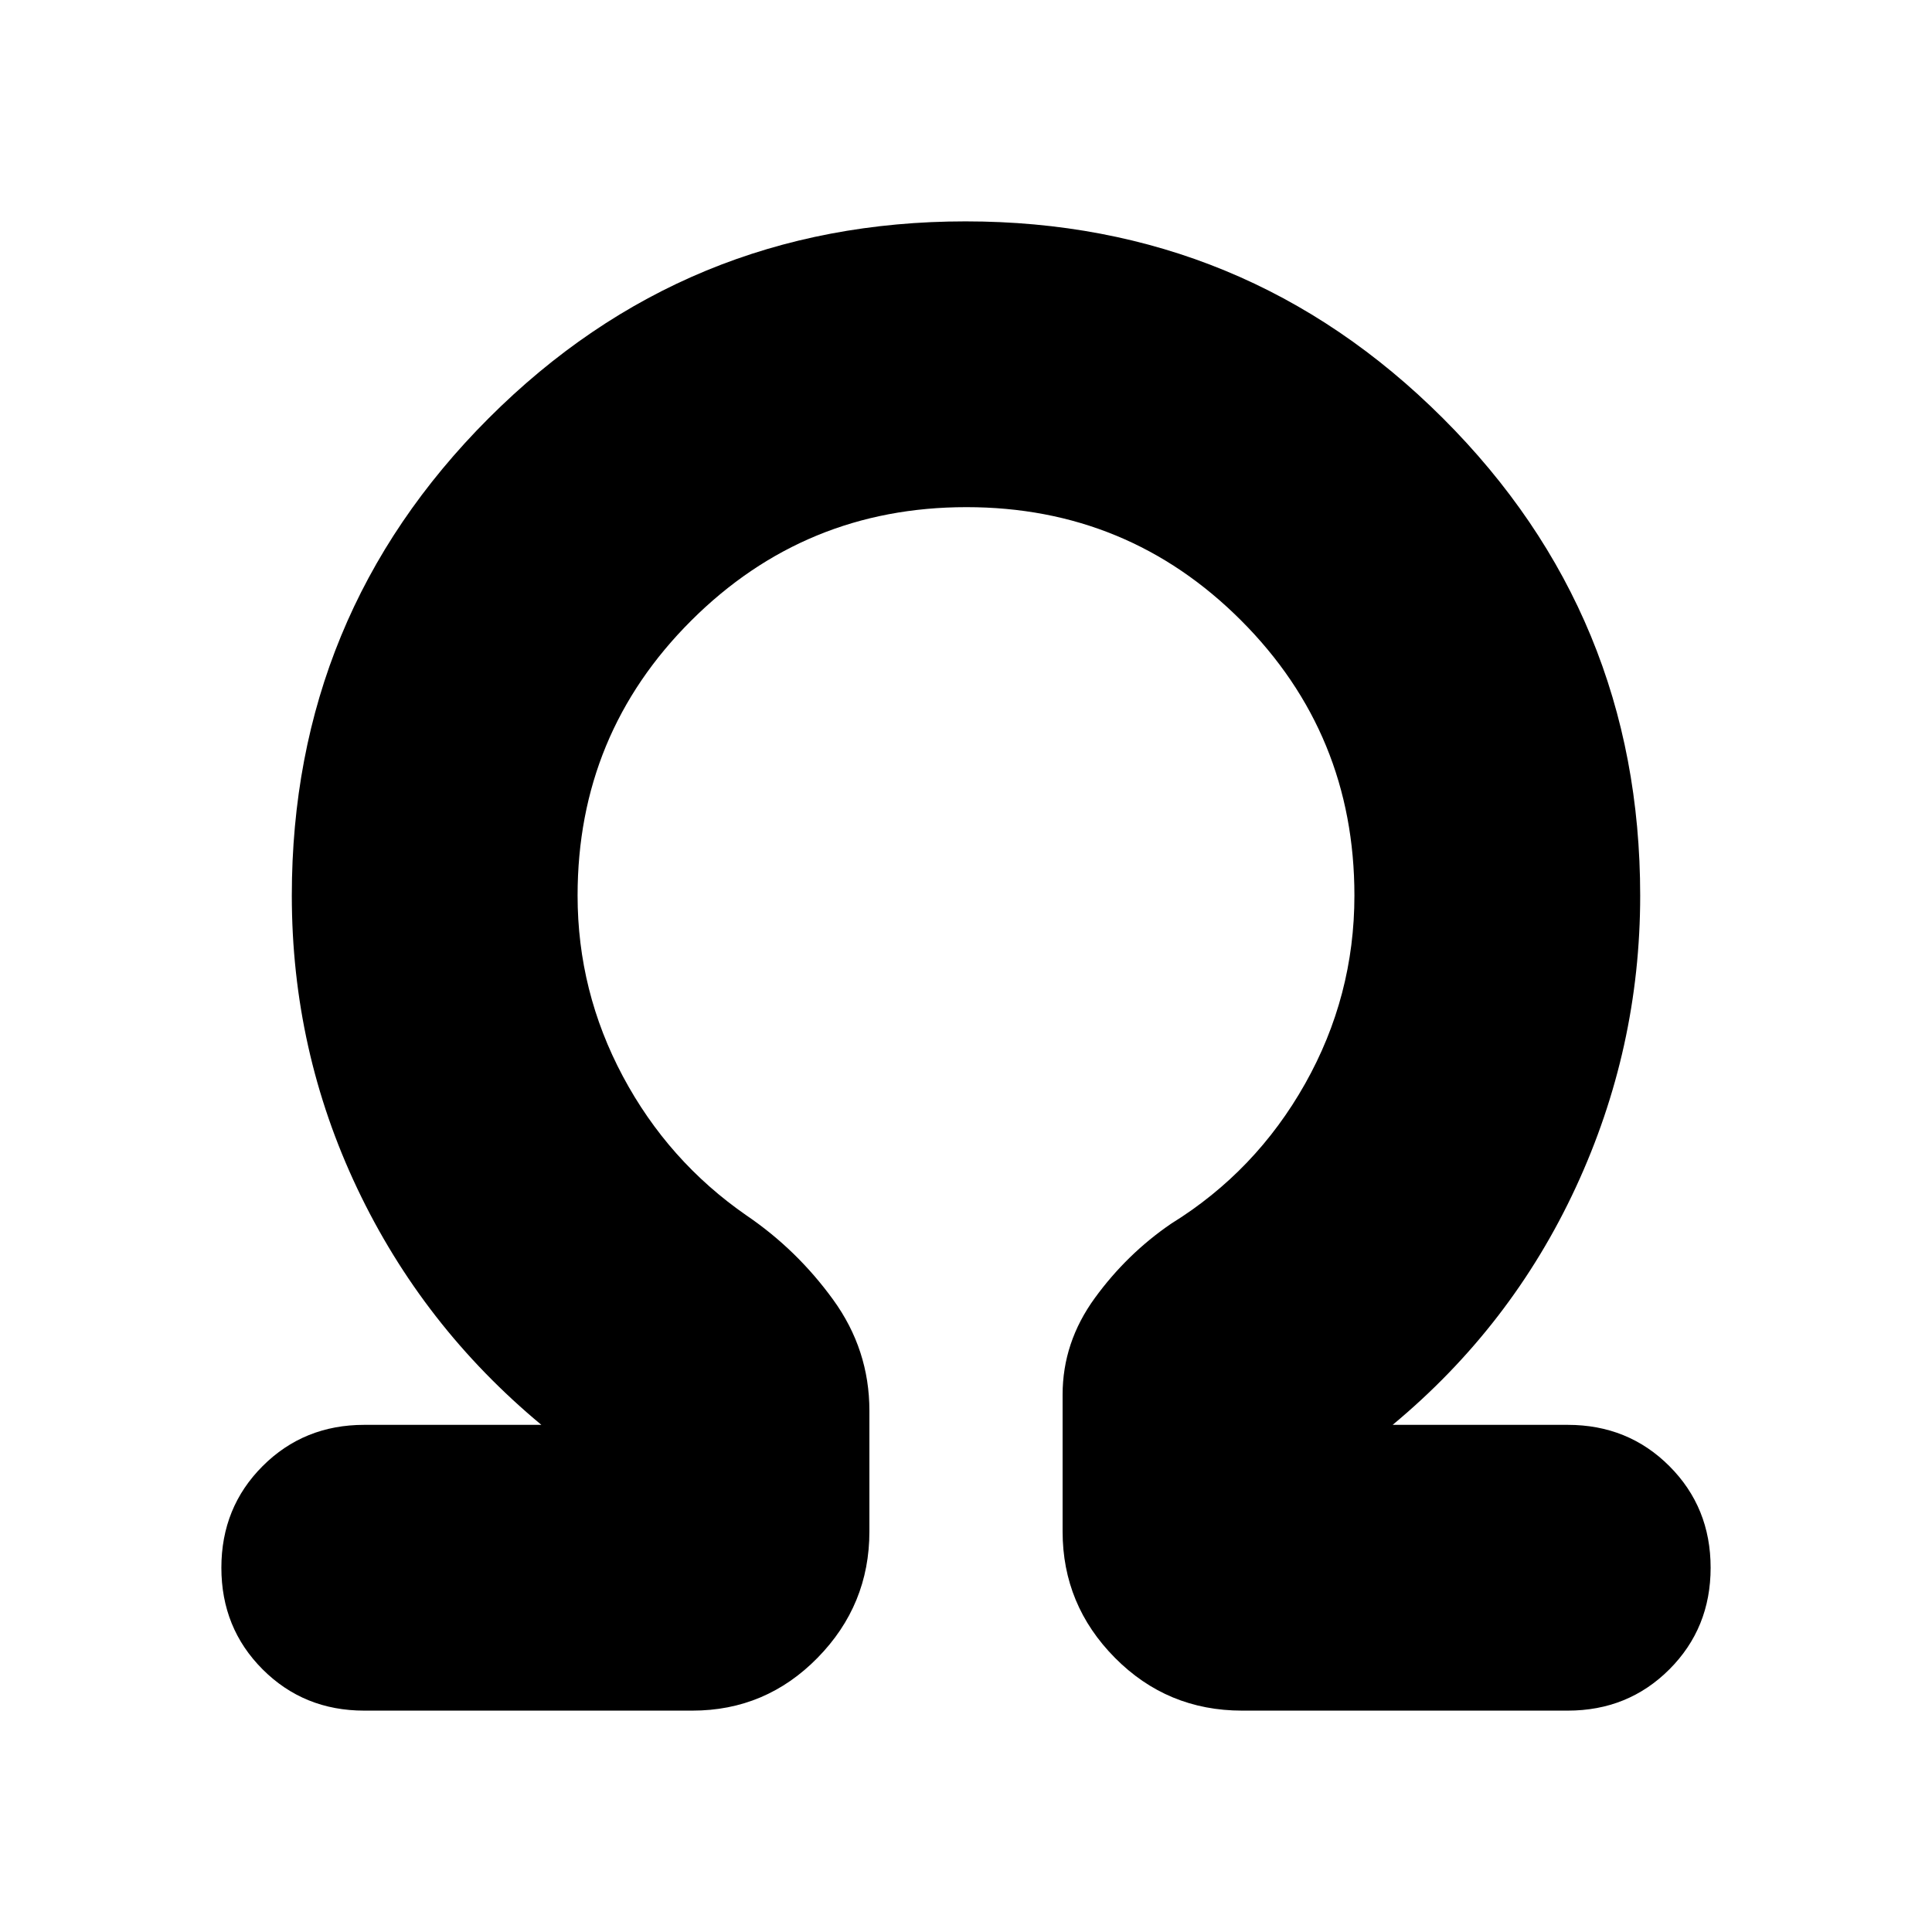 <svg xmlns="http://www.w3.org/2000/svg" height="20" viewBox="0 96 960 960" width="20"><path d="M480.231 348Q400 348 343.5 404.336 287 460.673 287 541q0 47.627 22.5 89.814Q332 673 371 700q25 17 43 41.828 18 24.829 18 55.172v60q0 36.5-25.75 62.75T344 946H181q-30 0-50.5-20.5T110 875q0-30 20.5-50.5T181 804h88q-59-49-91.5-117.5T145 541q0-139.306 97.784-237.153Q340.568 206 479.784 206T717 303.847Q815 401.694 815 541q0 76-32 145t-91 118h87q30 0 50.5 20.5T850 875q0 30-20.5 50.5T779 946H617.222Q580 946 554 919.75T528 857v-67.982Q528 763 544 741t38-37q42-26 66.5-69.5T673 541q0-80.327-56.269-136.664Q560.462 348 480.231 348Z"/></svg>